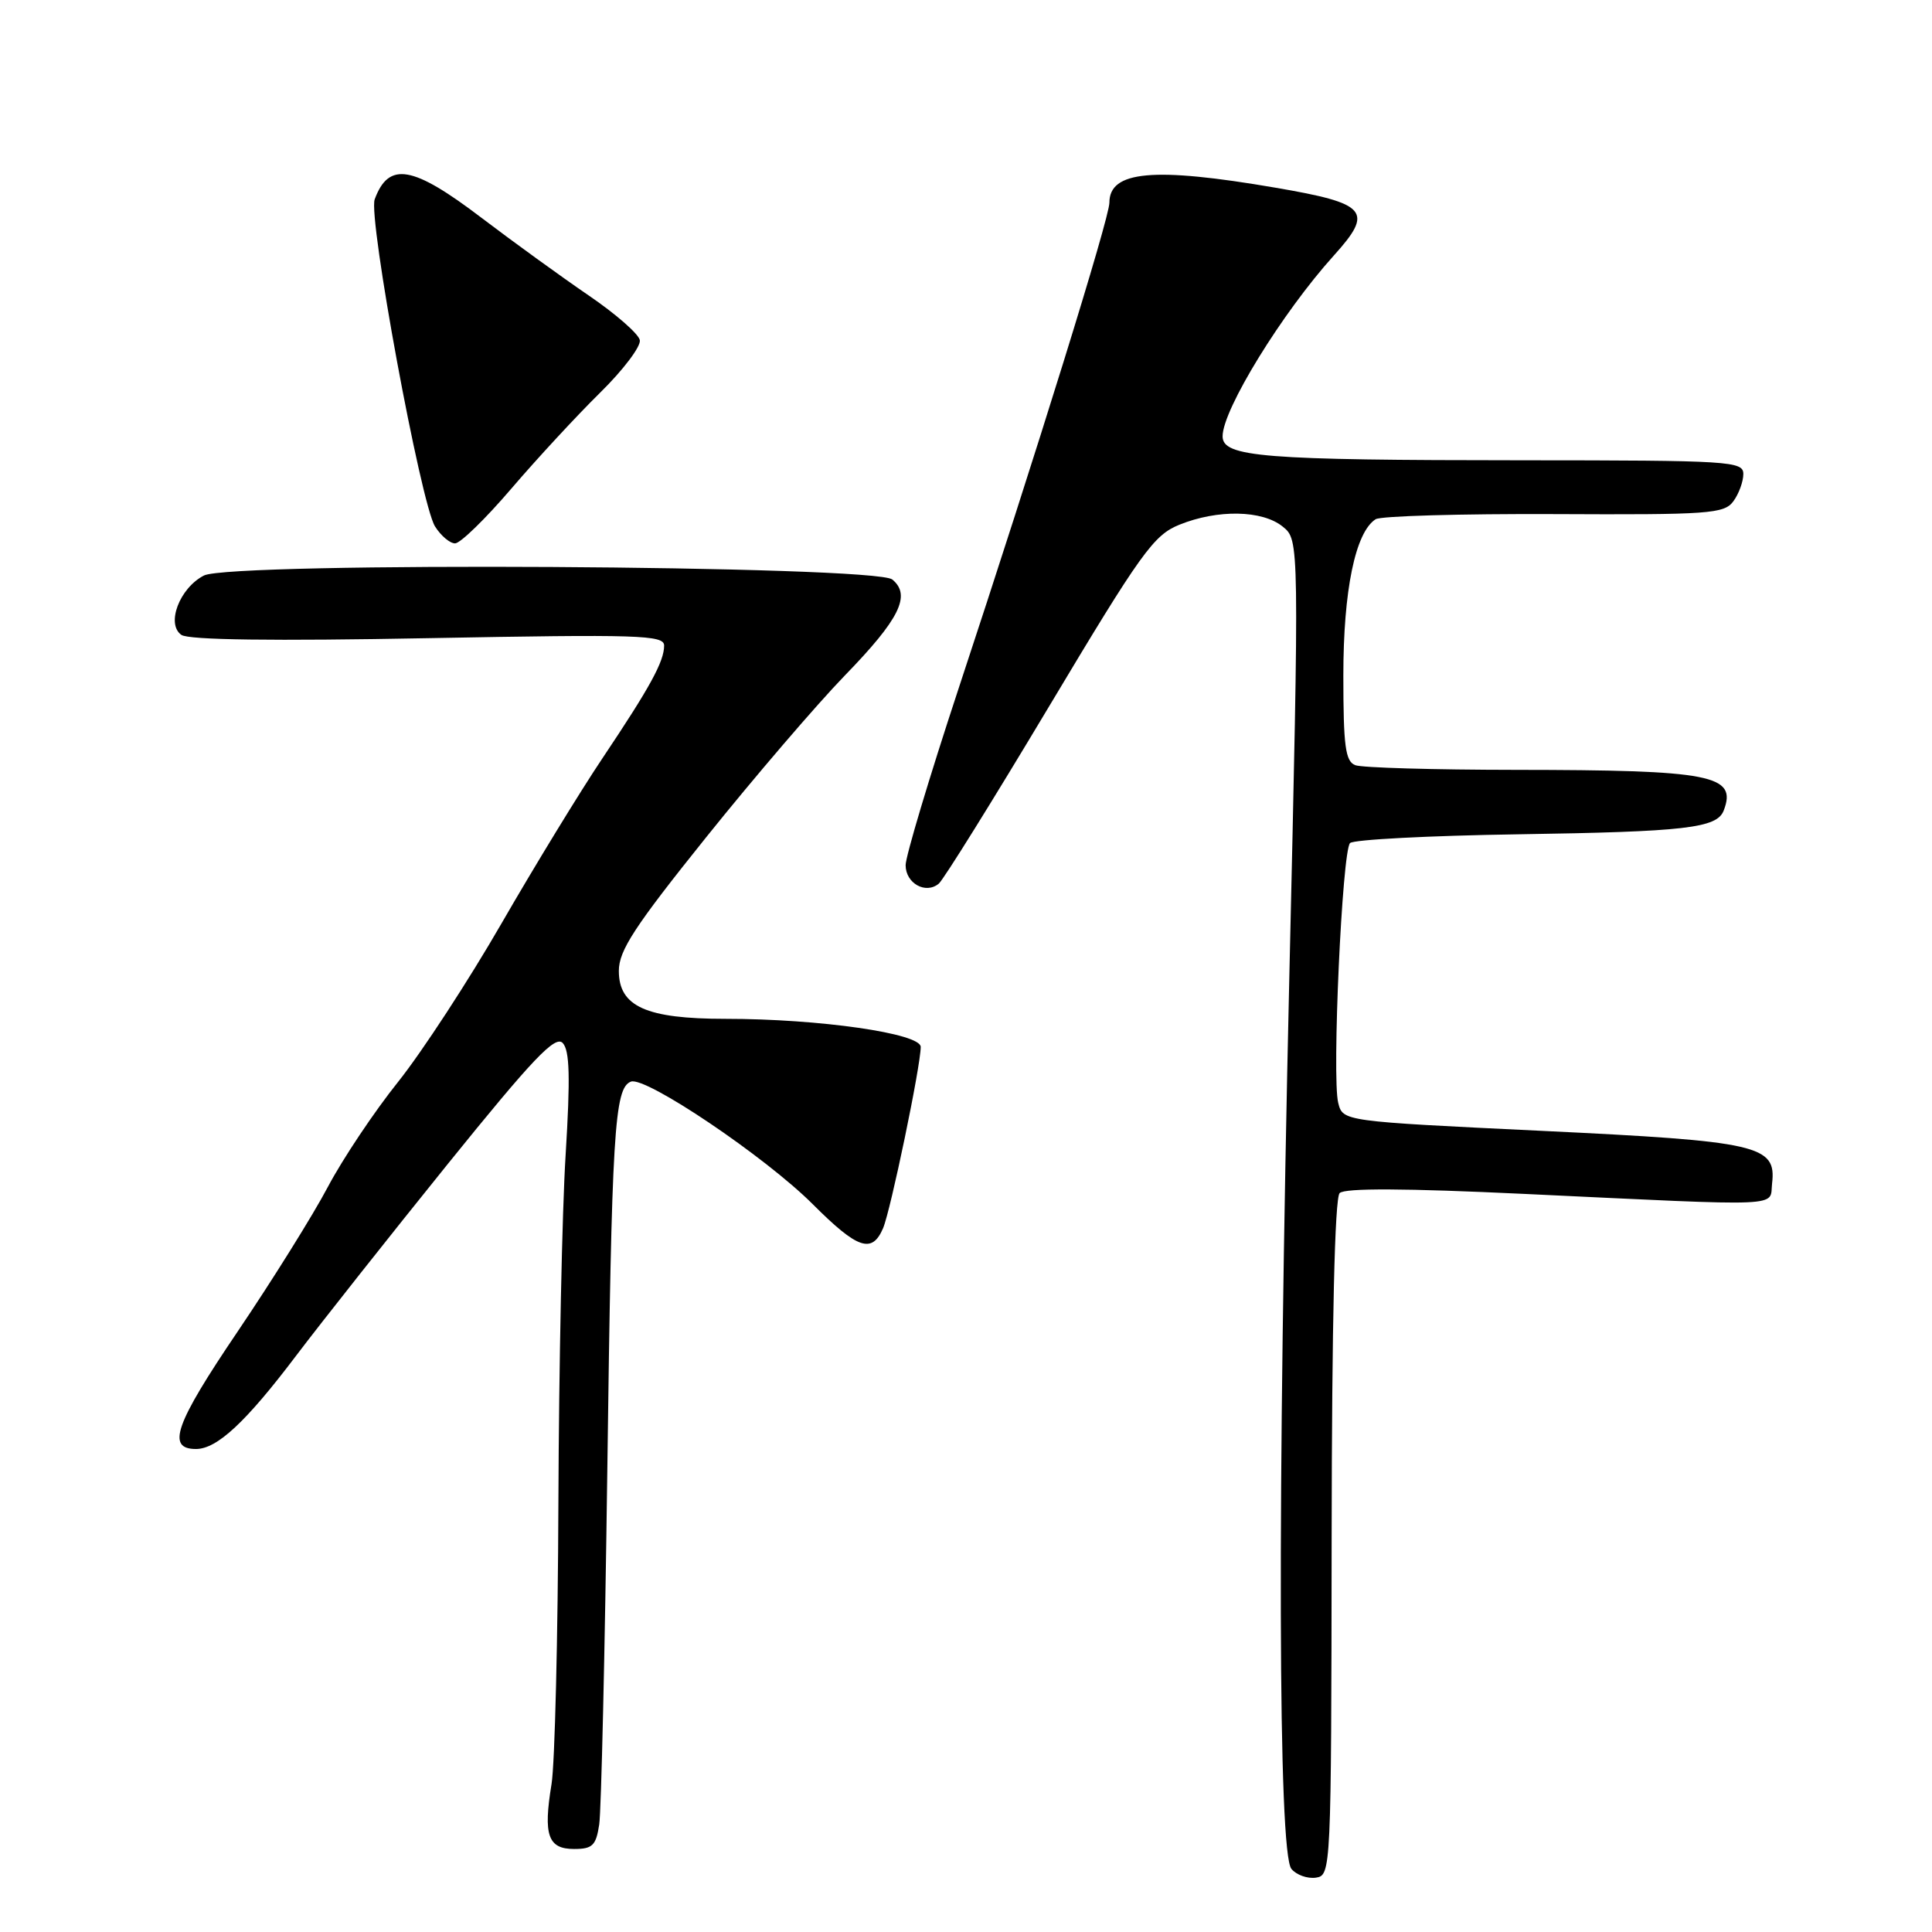 <?xml version="1.0" encoding="UTF-8" standalone="no"?>
<!DOCTYPE svg PUBLIC "-//W3C//DTD SVG 1.1//EN" "http://www.w3.org/Graphics/SVG/1.1/DTD/svg11.dtd" >
<svg xmlns="http://www.w3.org/2000/svg" xmlns:xlink="http://www.w3.org/1999/xlink" version="1.1" viewBox="0 0 256 256">
 <g >
 <path fill="currentColor"
d=" M 176.45 203.80 C 176.48 175.17 176.86 158.74 177.51 158.09 C 178.19 157.41 186.17 157.45 202.01 158.20 C 237.12 159.86 234.45 159.97 234.81 156.81 C 235.40 151.75 233.08 151.22 204.21 149.84 C 177.93 148.58 177.93 148.58 177.32 146.13 C 176.47 142.77 177.84 112.76 178.89 111.71 C 179.35 111.25 189.35 110.73 201.11 110.55 C 223.37 110.21 227.50 109.73 228.40 107.40 C 230.21 102.69 226.82 102.03 200.83 102.01 C 190.01 102.00 180.45 101.73 179.58 101.39 C 178.27 100.89 178.00 98.87 178.00 89.52 C 178.00 78.21 179.59 70.52 182.28 68.80 C 182.95 68.37 193.59 68.07 205.93 68.12 C 226.47 68.22 228.47 68.08 229.68 66.42 C 230.41 65.43 231.00 63.80 231.00 62.81 C 231.00 61.11 229.30 61.00 201.75 60.99 C 167.30 60.98 162.00 60.56 162.00 57.81 C 162.00 54.27 169.90 41.44 176.72 33.88 C 182.07 27.96 181.22 26.96 169.00 24.87 C 152.85 22.10 147.00 22.63 147.00 26.86 C 147.00 28.88 137.41 59.78 126.93 91.50 C 123.12 103.05 120.00 113.47 120.00 114.64 C 120.00 117.05 122.66 118.53 124.39 117.09 C 125.01 116.58 131.59 106.00 139.01 93.60 C 151.22 73.19 152.86 70.91 156.27 69.53 C 161.34 67.48 167.26 67.58 169.97 69.78 C 172.17 71.56 172.17 71.56 170.84 129.53 C 169.24 198.96 169.35 245.51 171.12 247.64 C 171.78 248.44 173.24 248.96 174.36 248.80 C 176.37 248.50 176.40 247.97 176.45 203.80 Z  M 79.40 241.75 C 79.67 239.96 80.15 218.93 80.47 195.00 C 81.06 149.85 81.40 144.17 83.60 143.32 C 85.54 142.58 101.41 153.28 107.69 159.56 C 113.64 165.51 115.54 166.16 117.01 162.75 C 118.02 160.38 122.00 141.23 122.00 138.72 C 122.00 136.93 108.57 135.00 96.13 135.00 C 85.62 135.00 82.00 133.37 82.00 128.65 C 82.00 125.95 84.07 122.78 93.58 110.93 C 99.95 102.99 108.22 93.35 111.95 89.50 C 119.21 82.03 120.76 78.88 118.24 76.79 C 115.98 74.91 30.61 74.42 27.02 76.26 C 23.78 77.93 21.98 82.70 24.04 84.13 C 25.00 84.80 36.26 84.95 56.75 84.56 C 84.66 84.04 88.00 84.14 88.00 85.54 C 88.00 87.66 86.14 91.05 79.81 100.50 C 76.86 104.90 70.86 114.72 66.47 122.33 C 62.09 129.93 55.92 139.38 52.77 143.33 C 49.61 147.27 45.42 153.54 43.45 157.26 C 41.49 160.98 36.09 169.63 31.46 176.48 C 23.19 188.70 22.02 192.00 25.97 192.00 C 28.76 192.00 32.58 188.44 39.22 179.66 C 42.62 175.17 51.68 163.72 59.36 154.20 C 70.60 140.28 73.57 137.16 74.56 138.20 C 75.49 139.19 75.58 142.74 74.95 153.00 C 74.48 160.43 74.06 181.12 73.99 199.00 C 73.93 216.88 73.52 233.71 73.08 236.41 C 71.97 243.17 72.60 245.00 76.07 245.00 C 78.51 245.00 78.98 244.54 79.40 241.75 Z  M 67.75 64.75 C 71.17 60.76 76.46 55.04 79.51 52.04 C 82.57 49.04 84.94 45.90 84.78 45.07 C 84.62 44.24 81.56 41.57 77.99 39.14 C 74.42 36.70 68.04 32.08 63.80 28.86 C 54.68 21.92 51.51 21.37 49.65 26.41 C 48.75 28.82 55.75 66.71 57.64 69.75 C 58.42 70.99 59.61 72.00 60.30 72.00 C 60.99 72.00 64.34 68.74 67.75 64.75 Z "/>
</g>
</svg>